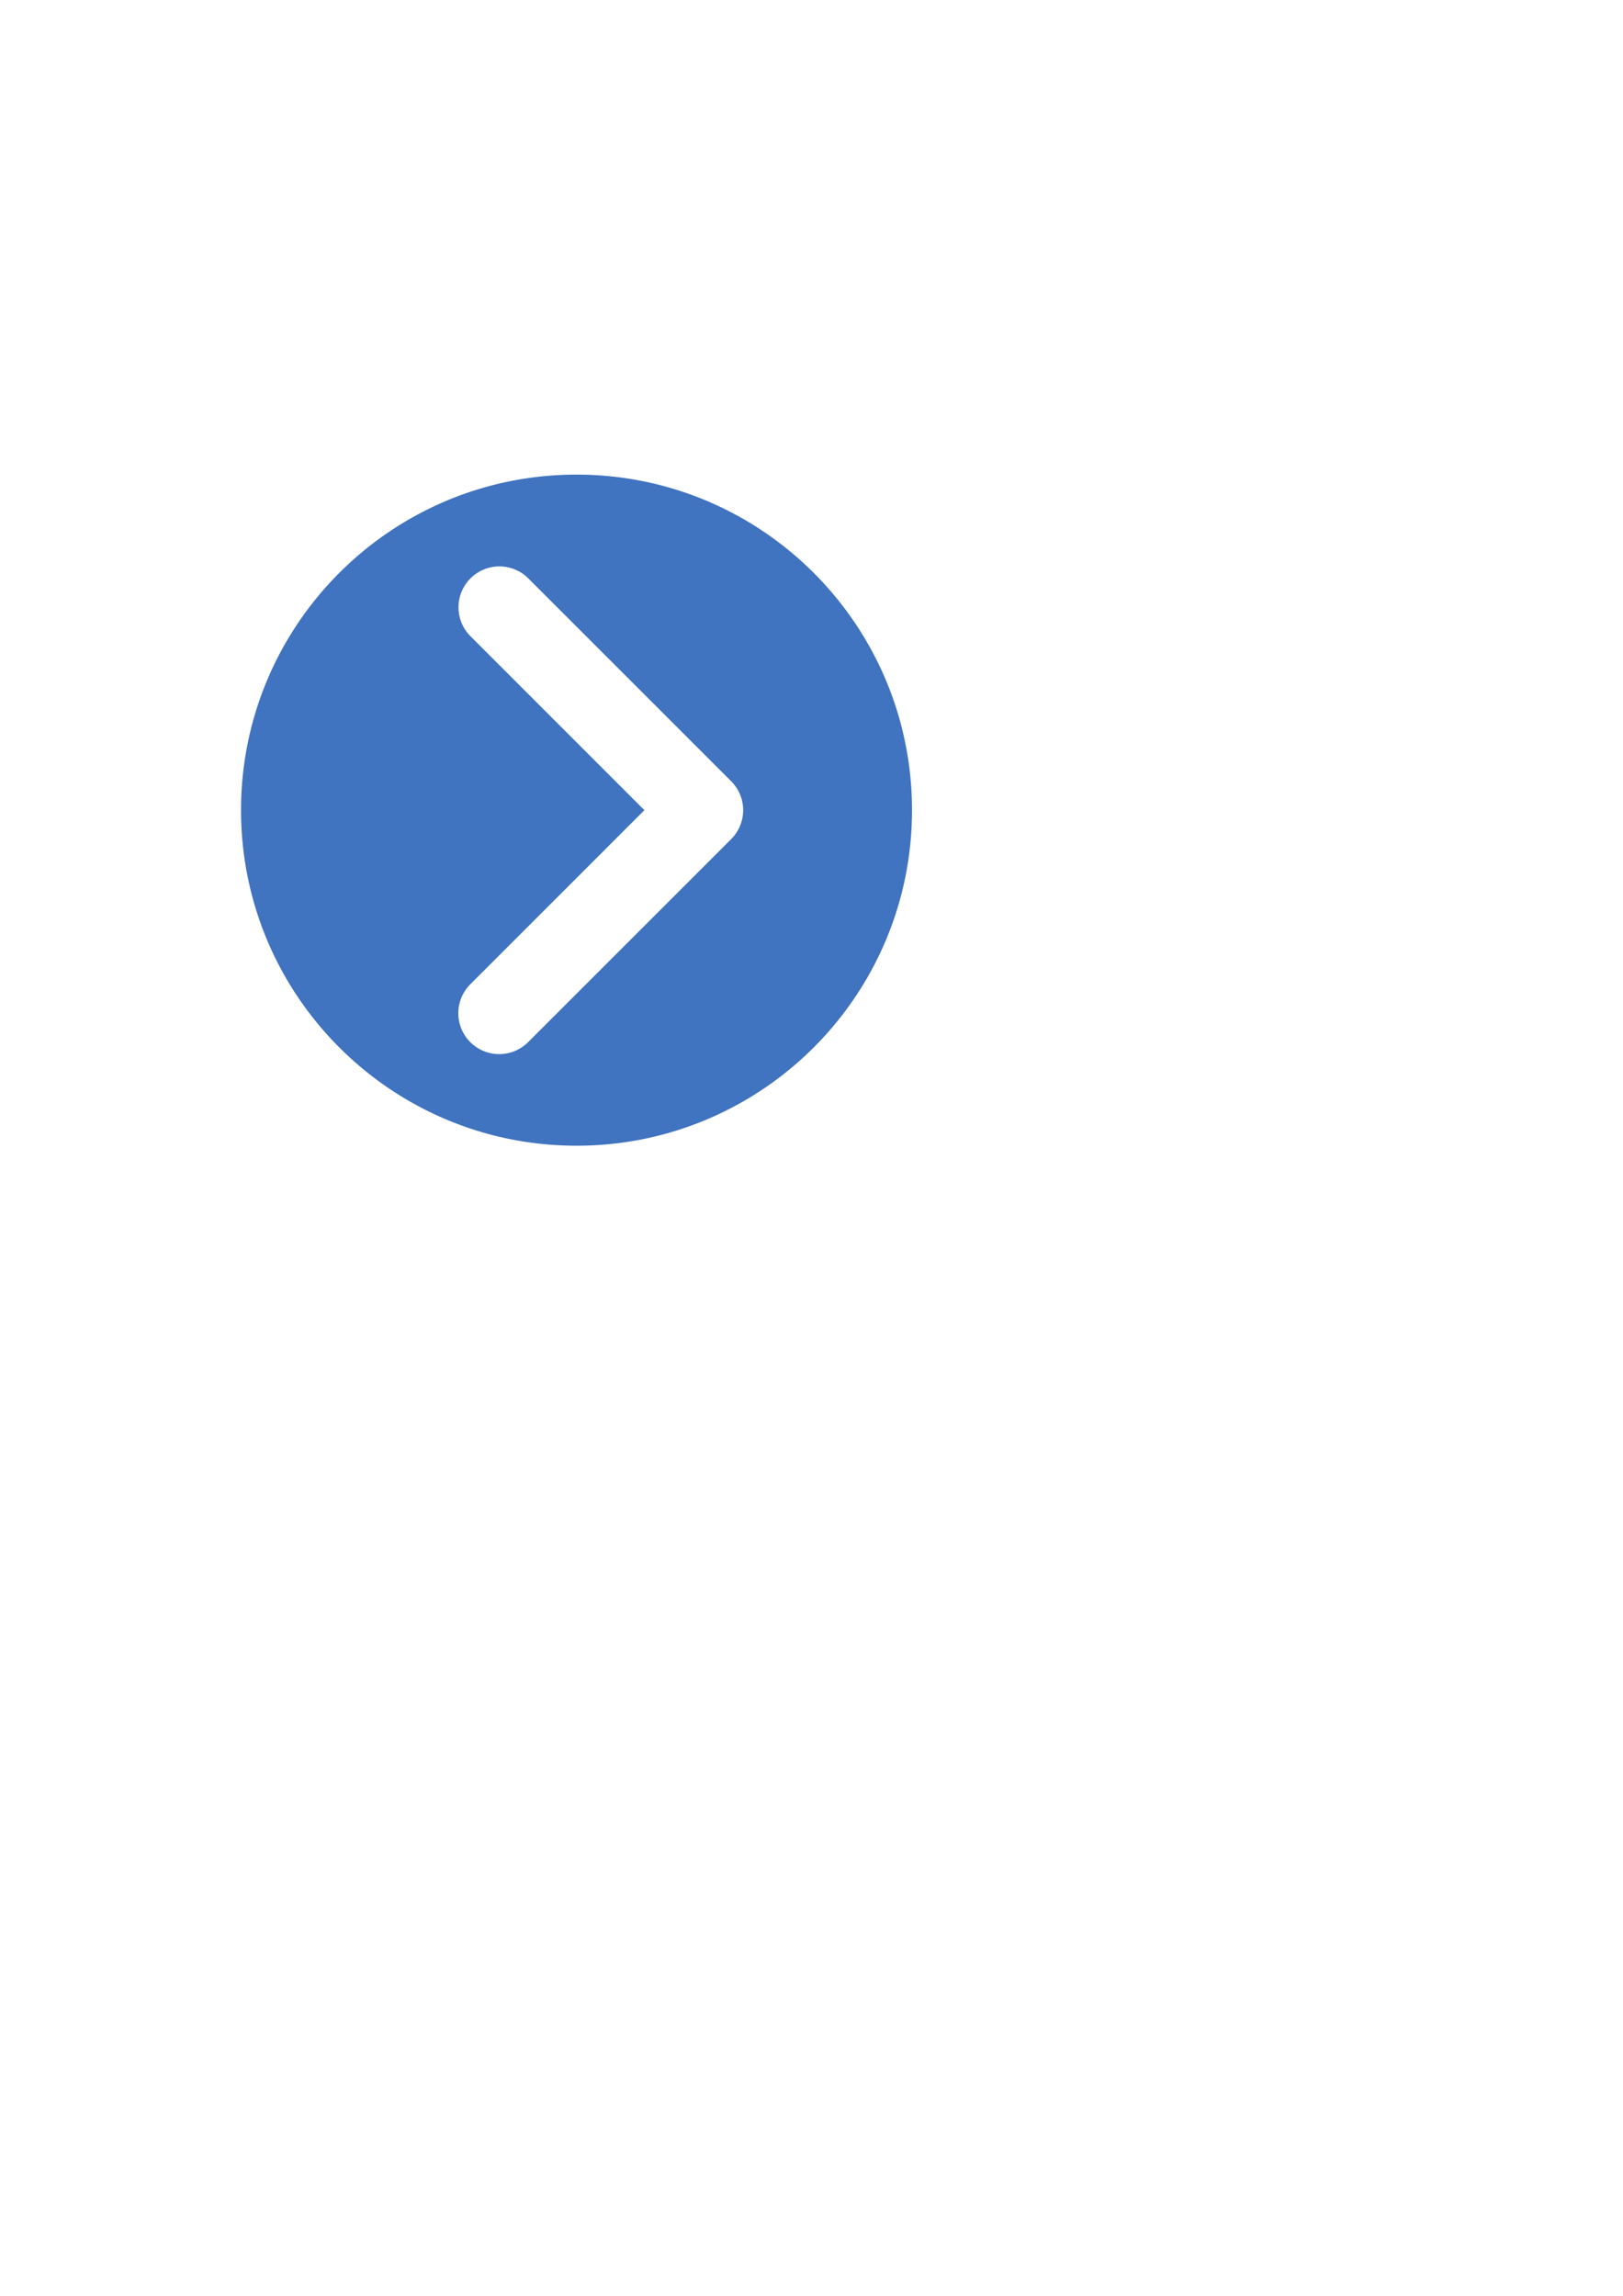<?xml version="1.0" encoding="UTF-8" standalone="no"?>
<!-- Created with Inkscape (http://www.inkscape.org/) -->

<svg
   xmlns:dc="http://purl.org/dc/elements/1.1/"
   xmlns:cc="http://creativecommons.org/ns#"
   xmlns:rdf="http://www.w3.org/1999/02/22-rdf-syntax-ns#"
   xmlns:svg="http://www.w3.org/2000/svg"
   xmlns="http://www.w3.org/2000/svg"
   xmlns:sodipodi="http://sodipodi.sourceforge.net/DTD/sodipodi-0.dtd"
   xmlns:inkscape="http://www.inkscape.org/namespaces/inkscape"
   width="210mm"
   height="297mm"
   id="svg2"
   version="1.1"
   inkscape:version="0.48.2 r9819"
   sodipodi:docname="detail.svg">
  <defs
     id="defs4" />
  <sodipodi:namedview
     id="base"
     pagecolor="#ffffff"
     bordercolor="#666666"
     borderopacity="1.0"
     inkscape:pageopacity="0.0"
     inkscape:pageshadow="2"
     inkscape:zoom="1"
     inkscape:cx="271.98662"
     inkscape:cy="670.2733"
     inkscape:document-units="px"
     inkscape:current-layer="layer1"
     showgrid="true"
     showguides="false"
     inkscape:window-width="1280"
     inkscape:window-height="752"
     inkscape:window-x="0"
     inkscape:window-y="0"
     inkscape:window-maximized="0">
    <inkscape:grid
       type="xygrid"
       id="grid2987" />
  </sodipodi:namedview>
  <g
     inkscape:label="レイヤー 1"
     inkscape:groupmode="layer"
     id="layer1">
    <path
       style="fill:#0044aa;opacity:0.75"
       d="M 281.938 232.062 C 191.33 232.062 117.875 305.517 117.875 396.125 C 117.875 486.733 191.33 560.188 281.938 560.188 C 372.545 560.188 446 486.733 446 396.125 C 446 305.517 372.545 232.062 281.938 232.062 z M 244.219 276.938 A 20.002 20.002 0 0 1 258.562 283 L 357.562 381.969 A 20.002 20.002 0 0 1 357.562 410.281 L 258.562 509.25 A 20.002 20.002 0 1 1 230.281 480.969 L 315.125 396.125 L 230.281 311.281 A 20.002 20.002 0 0 1 244.219 276.938 z "
       id="path2985"
       inkscape:export-filename="/Users/zak/Projects/PDFReader/PDFReader/KLPVEditTag.png"
       inkscape:export-xdpi="4.3885713"
       inkscape:export-ydpi="4.3885713" />
  </g>
</svg>
